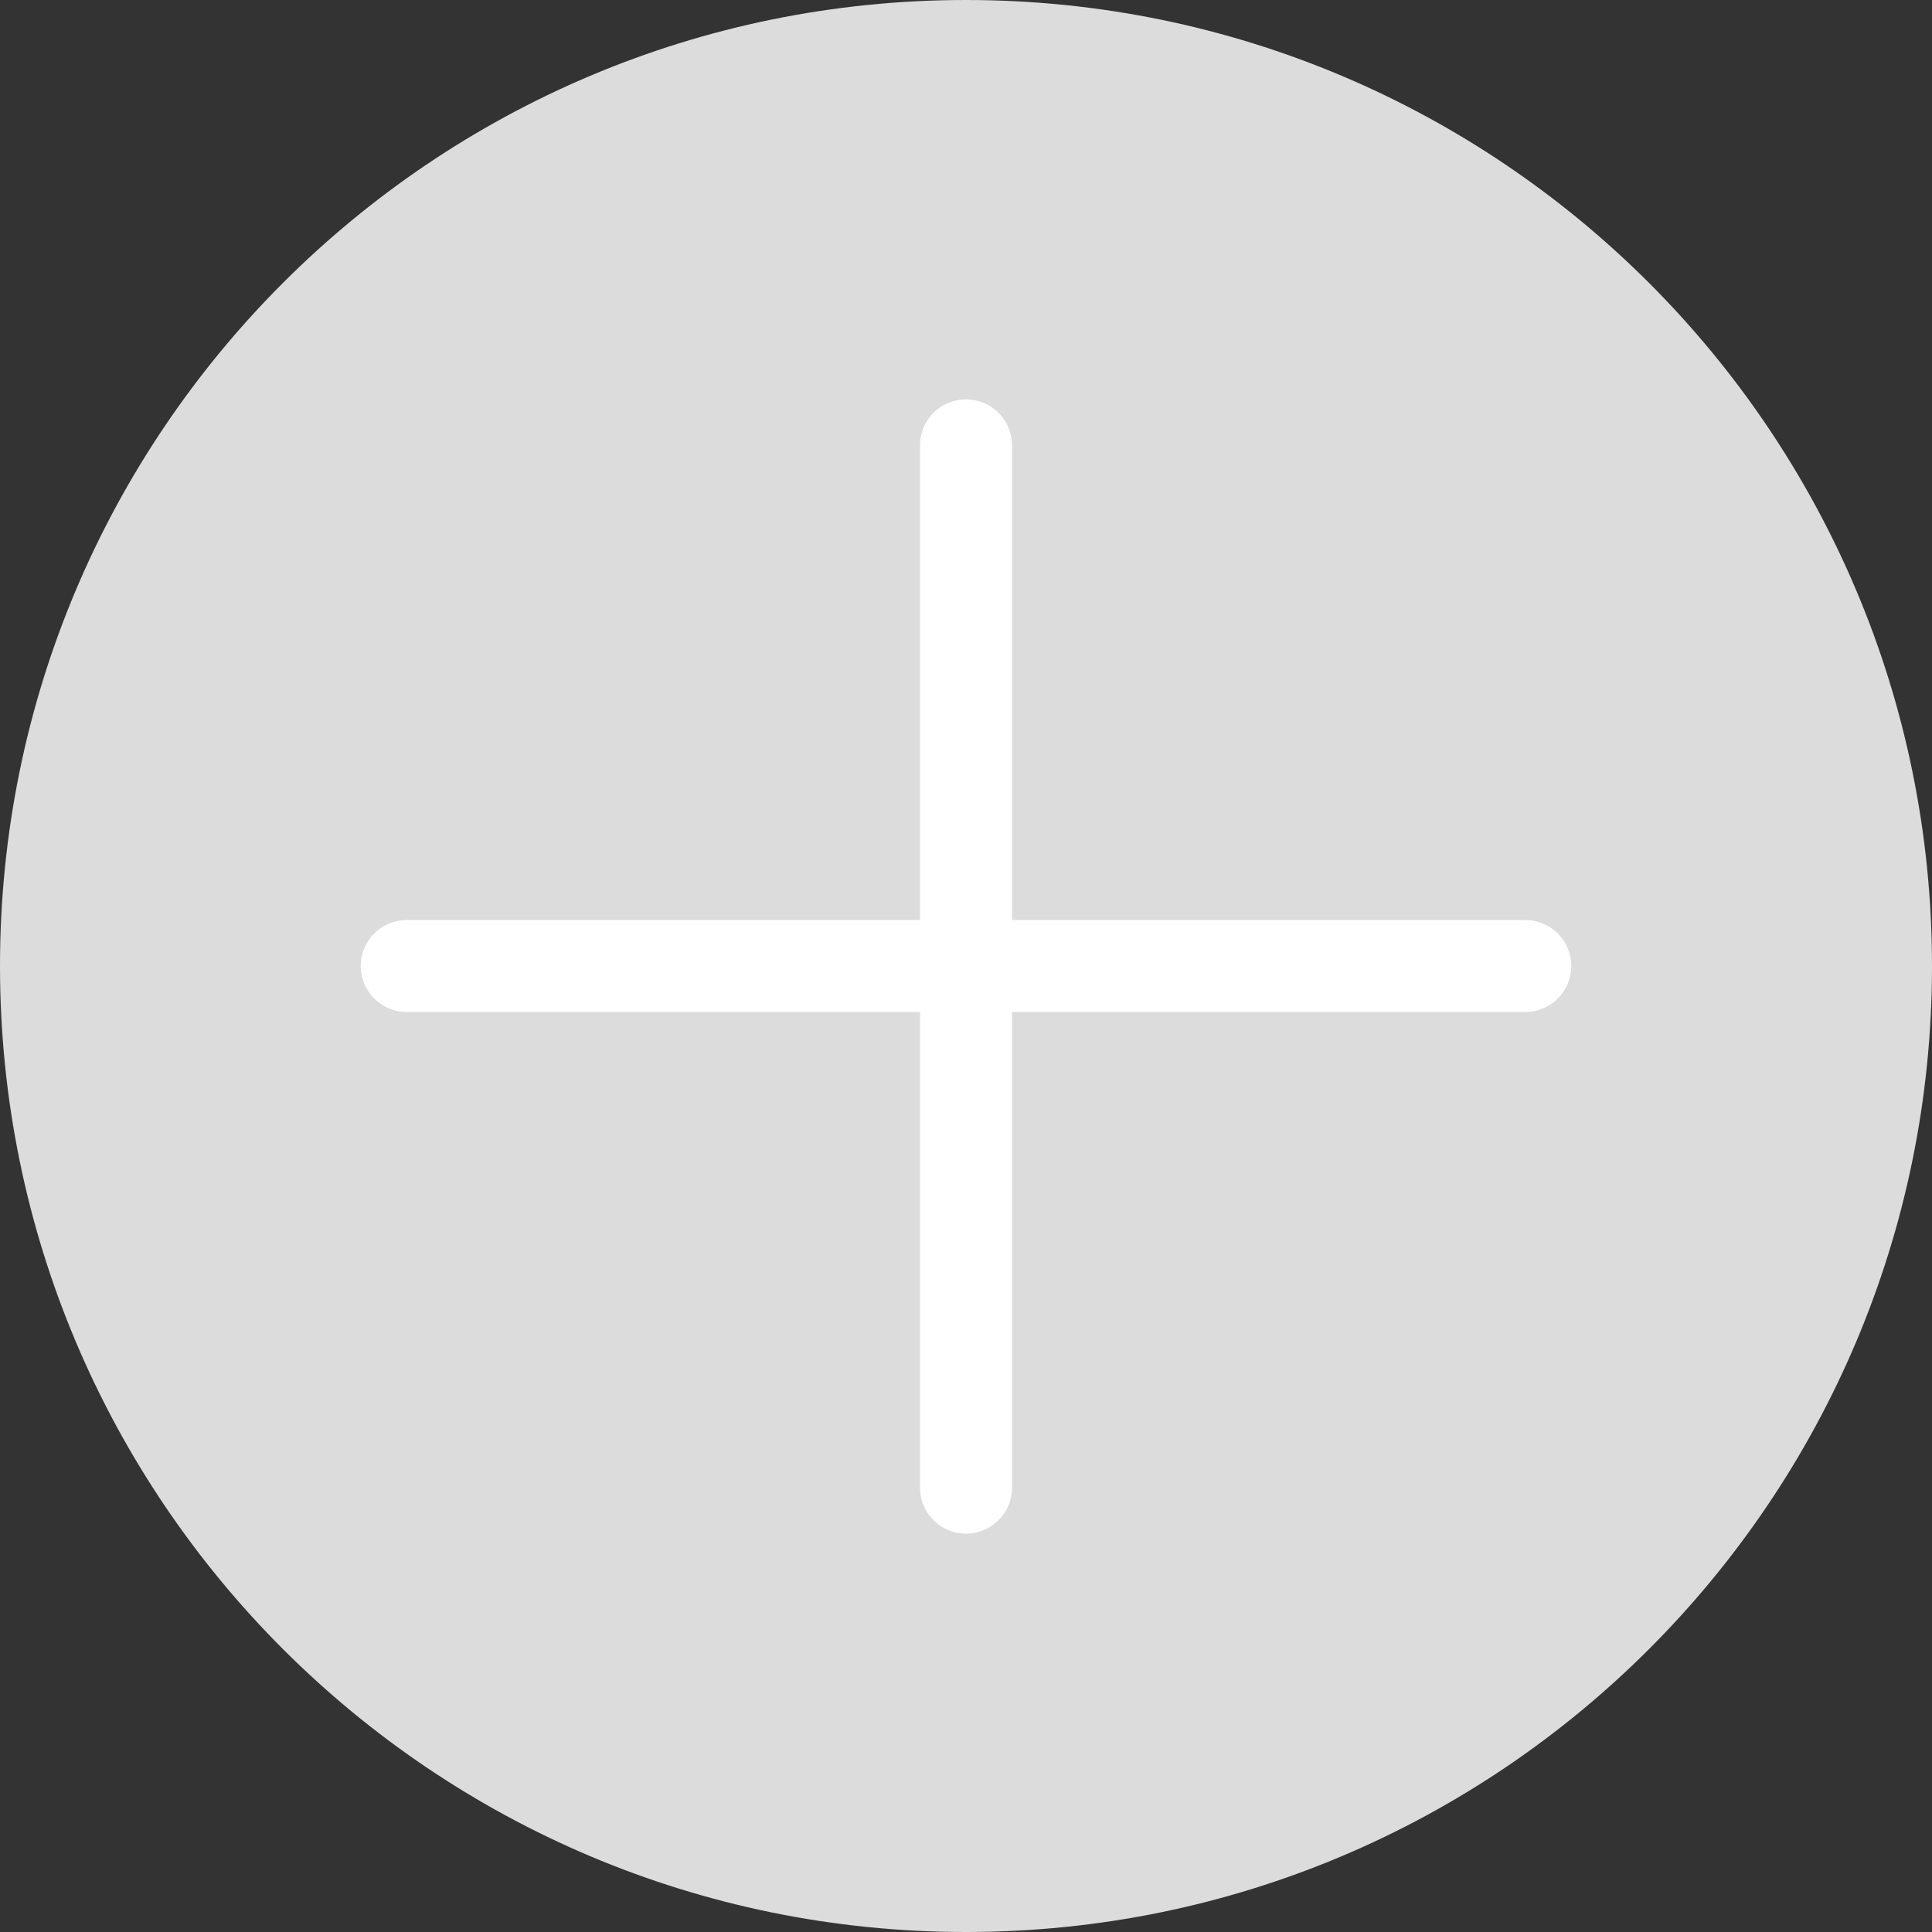 <svg width="21" height="21" viewBox="0 0 21 21" fill="none" xmlns="http://www.w3.org/2000/svg">
<rect x="0" y="0" width="21" height="21" fill="#333333" stroke="none"/>
<path d="M10.5 21C16.299 21 21 16.299 21 10.5C21 4.701 16.299 0 10.5 0C4.701 0 0 4.701 0 10.5C0 16.299 4.701 21 10.5 21Z" fill="#DCDCDC"/>
<path d="M4.421 10.5H16.579" stroke="white" stroke-linecap="round" stroke-linejoin="round"/>
<path d="M10.5 4.841V16.17" stroke="white" stroke-linecap="round" stroke-linejoin="round"/>
</svg>

